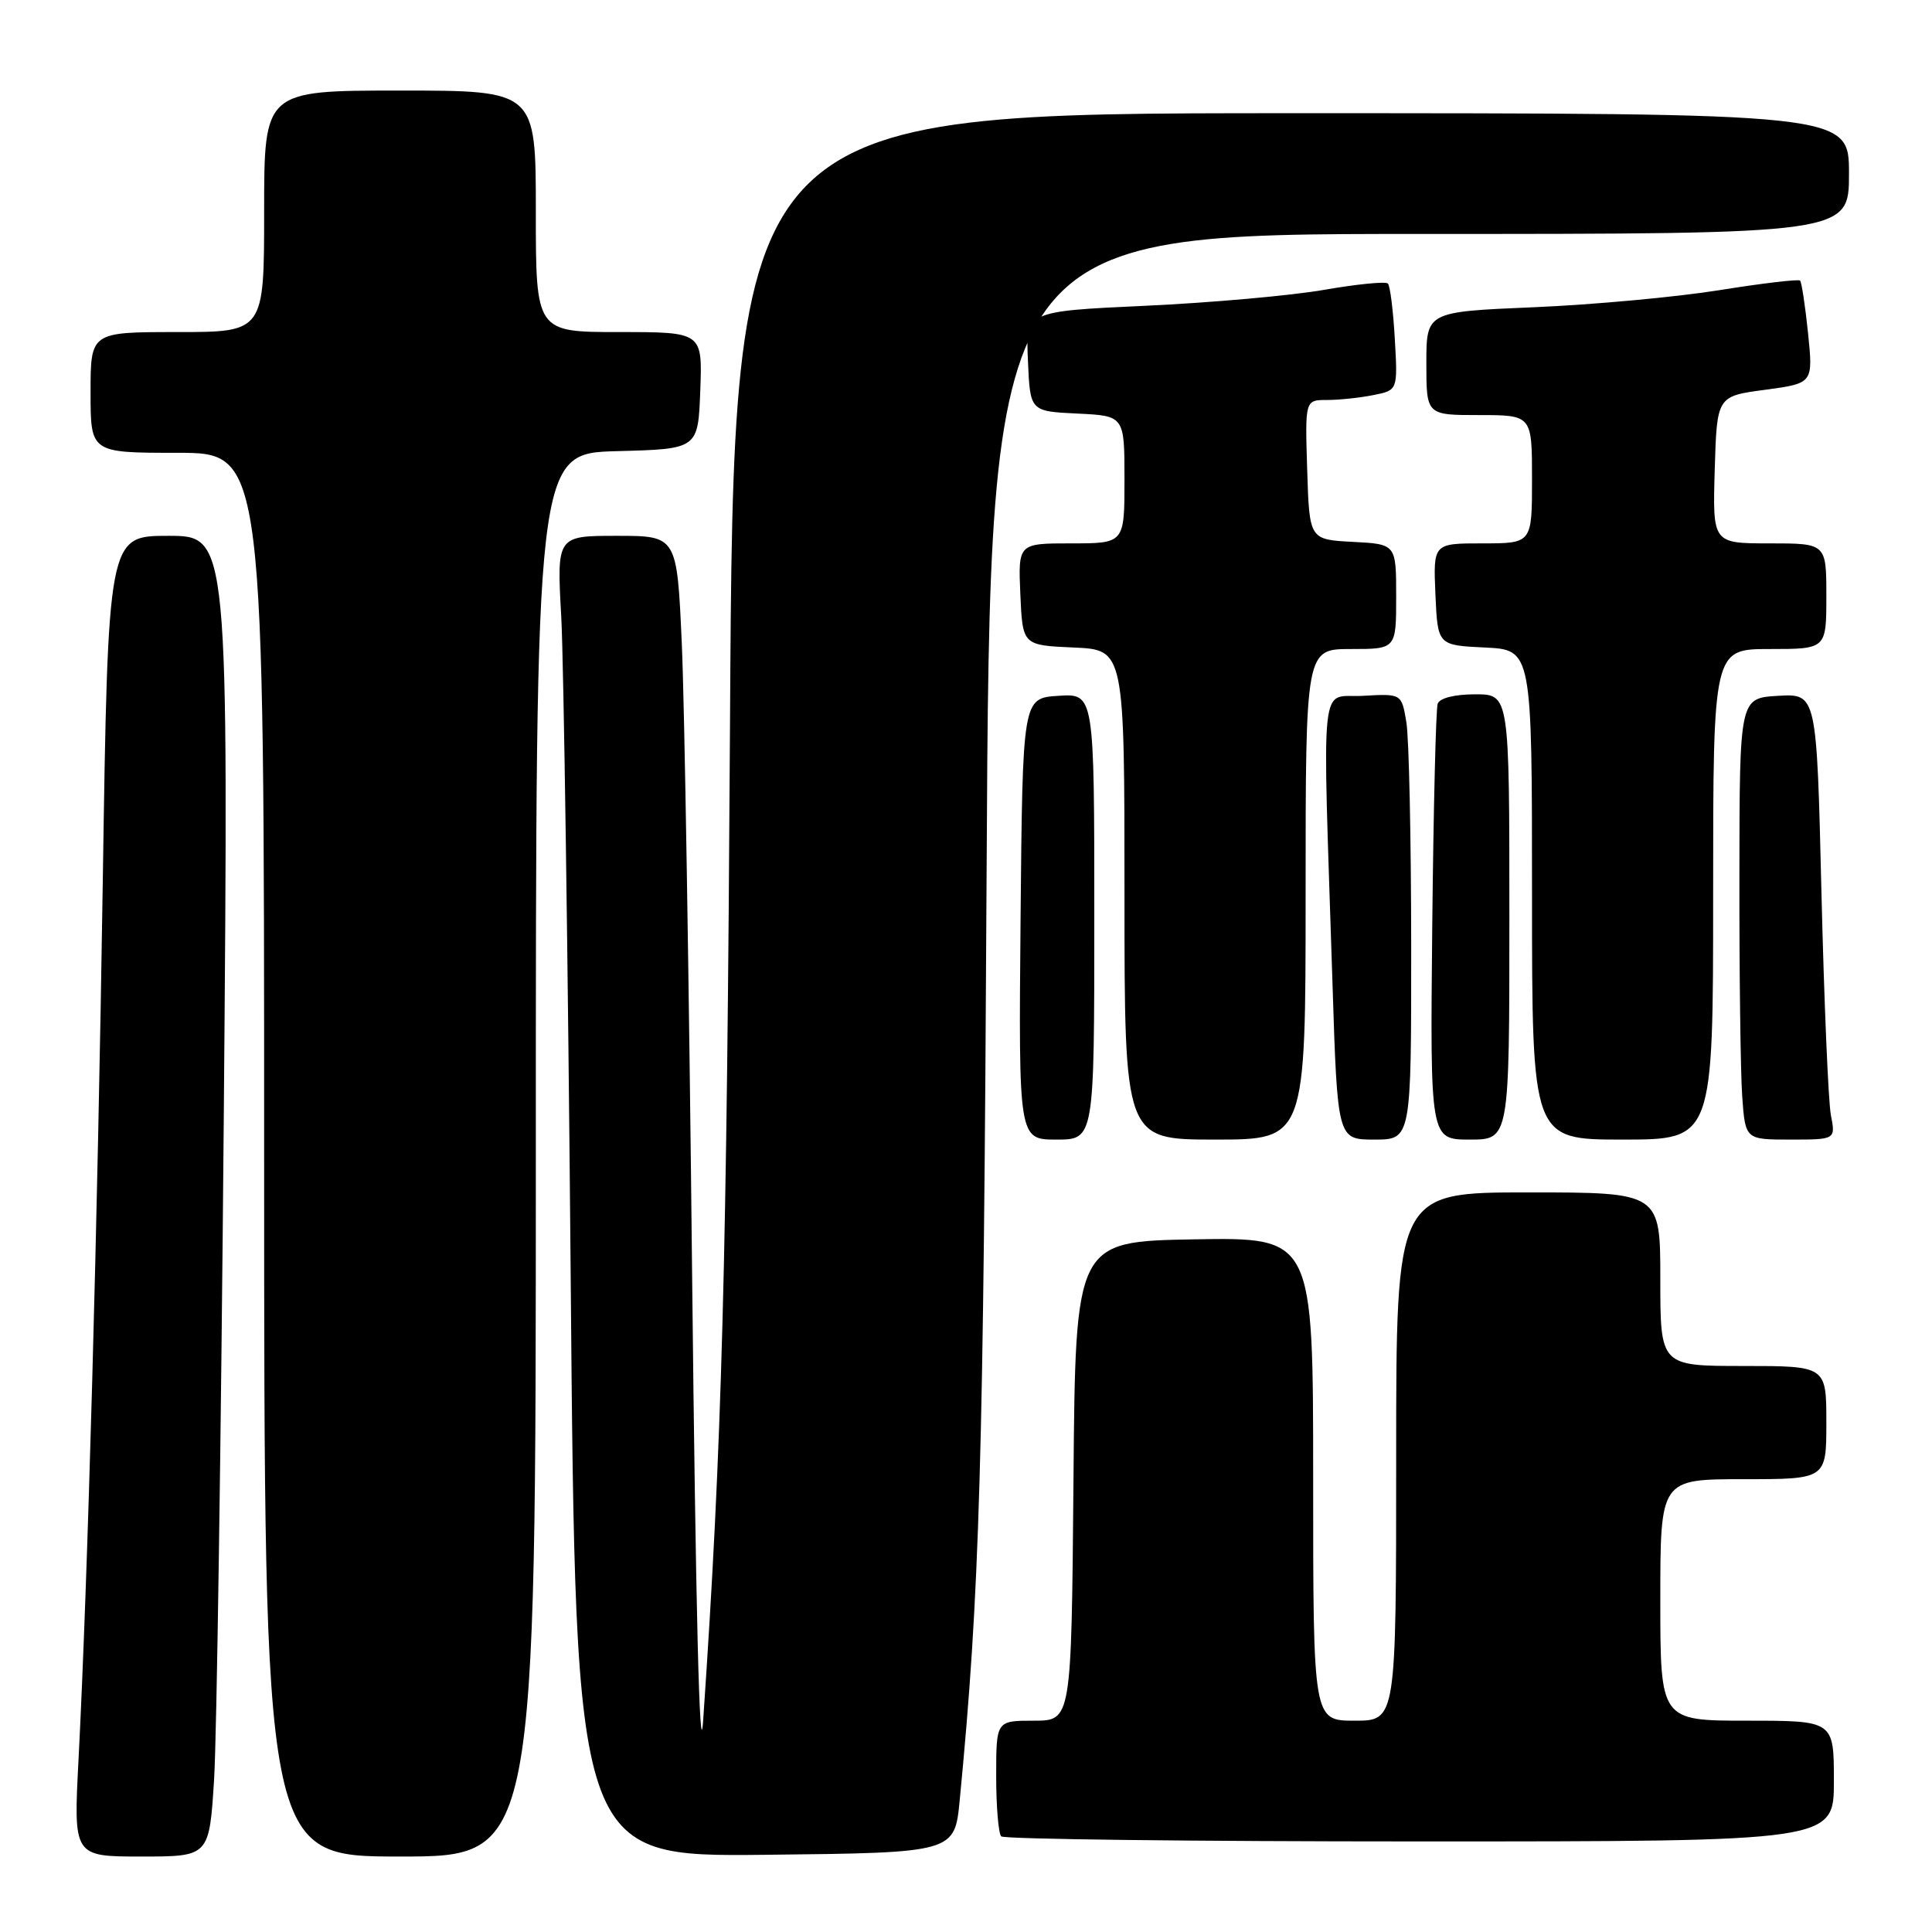 <?xml version="1.0" encoding="UTF-8" standalone="no"?>
<!DOCTYPE svg PUBLIC "-//W3C//DTD SVG 1.1//EN" "http://www.w3.org/Graphics/SVG/1.1/DTD/svg11.dtd" >
<svg xmlns="http://www.w3.org/2000/svg" xmlns:xlink="http://www.w3.org/1999/xlink" version="1.1" viewBox="0 0 256 256">
 <g >
 <path fill="currentColor"
d=" M 28.37 235.75 C 28.72 230.11 29.29 190.74 29.65 148.25 C 30.29 71.00 30.29 71.00 22.30 71.00 C 14.31 71.00 14.31 71.00 13.62 116.75 C 12.93 162.43 11.64 209.15 10.40 233.25 C 9.74 246.00 9.74 246.00 18.74 246.00 C 27.73 246.00 27.73 246.00 28.37 235.75 Z  M 71.00 153.03 C 71.00 60.07 71.00 60.07 81.75 59.78 C 92.50 59.50 92.50 59.50 92.79 51.75 C 93.08 44.00 93.08 44.00 82.04 44.00 C 71.00 44.00 71.00 44.00 71.00 28.00 C 71.00 12.00 71.00 12.00 53.00 12.00 C 35.00 12.00 35.00 12.00 35.00 28.00 C 35.00 44.00 35.00 44.00 23.50 44.00 C 12.00 44.00 12.00 44.00 12.00 52.00 C 12.00 60.00 12.00 60.00 23.50 60.00 C 35.00 60.00 35.00 60.00 35.00 153.00 C 35.00 246.00 35.00 246.00 53.00 246.00 C 71.00 246.00 71.00 246.00 71.00 153.03 Z  M 127.17 238.50 C 129.83 210.95 130.32 194.05 130.73 115.75 C 131.17 31.00 131.17 31.00 188.09 31.00 C 245.00 31.00 245.00 31.00 245.00 23.00 C 245.00 15.00 245.00 15.00 171.10 15.00 C 97.20 15.00 97.20 15.00 96.73 95.75 C 96.31 167.85 95.68 191.35 93.17 228.00 C 92.71 234.67 92.18 213.16 91.71 169.00 C 91.31 130.77 90.70 93.09 90.34 85.25 C 89.70 71.00 89.70 71.00 81.74 71.00 C 73.77 71.00 73.77 71.00 74.37 81.75 C 74.69 87.66 75.26 127.05 75.62 169.27 C 76.27 246.03 76.27 246.03 101.38 245.77 C 126.50 245.50 126.50 245.50 127.17 238.50 Z  M 243.00 236.00 C 243.00 228.00 243.00 228.00 231.50 228.00 C 220.00 228.00 220.00 228.00 220.00 212.00 C 220.00 196.00 220.00 196.00 231.00 196.00 C 242.00 196.00 242.00 196.00 242.00 188.50 C 242.00 181.00 242.00 181.00 231.00 181.00 C 220.00 181.00 220.00 181.00 220.00 169.50 C 220.00 158.00 220.00 158.00 202.50 158.00 C 185.00 158.00 185.00 158.00 185.00 193.00 C 185.00 228.00 185.00 228.00 179.50 228.00 C 174.00 228.00 174.00 228.00 174.00 195.97 C 174.00 163.95 174.00 163.95 158.25 164.22 C 142.50 164.50 142.50 164.50 142.24 196.25 C 141.97 228.00 141.97 228.00 136.99 228.00 C 132.00 228.00 132.00 228.00 132.00 235.33 C 132.00 239.37 132.30 242.97 132.67 243.33 C 133.03 243.70 158.01 244.00 188.17 244.00 C 243.00 244.00 243.00 244.00 243.00 236.00 Z  M 145.00 121.45 C 145.00 91.89 145.00 91.89 140.25 92.20 C 135.50 92.50 135.50 92.50 135.23 121.75 C 134.97 151.00 134.97 151.00 139.98 151.00 C 145.00 151.00 145.00 151.00 145.00 121.45 Z  M 173.00 118.50 C 173.00 86.00 173.00 86.00 179.00 86.00 C 185.00 86.00 185.00 86.00 185.00 79.05 C 185.00 72.10 185.00 72.10 179.25 71.80 C 173.50 71.50 173.50 71.50 173.21 62.25 C 172.92 53.00 172.92 53.00 175.84 53.00 C 177.44 53.00 180.20 52.71 181.98 52.35 C 185.21 51.71 185.21 51.71 184.82 44.91 C 184.61 41.17 184.20 37.86 183.90 37.57 C 183.61 37.27 179.79 37.65 175.43 38.41 C 171.07 39.17 160.39 40.12 151.71 40.52 C 135.91 41.25 135.91 41.25 136.21 47.87 C 136.50 54.50 136.50 54.50 142.75 54.80 C 149.00 55.10 149.00 55.10 149.00 63.55 C 149.00 72.00 149.00 72.00 141.95 72.00 C 134.91 72.00 134.91 72.00 135.20 78.75 C 135.50 85.50 135.50 85.50 142.25 85.80 C 149.00 86.09 149.00 86.09 149.00 118.55 C 149.00 151.00 149.00 151.00 161.00 151.00 C 173.00 151.00 173.00 151.00 173.00 118.50 Z  M 186.99 125.25 C 186.98 111.09 186.70 97.79 186.35 95.70 C 185.72 91.91 185.72 91.91 180.61 92.20 C 174.78 92.54 175.22 88.39 176.56 130.25 C 177.22 151.00 177.22 151.00 182.11 151.00 C 187.00 151.00 187.00 151.00 186.99 125.25 Z  M 200.00 121.50 C 200.00 92.00 200.00 92.00 195.47 92.00 C 192.74 92.00 190.76 92.50 190.50 93.25 C 190.26 93.94 189.94 107.21 189.78 122.75 C 189.50 151.00 189.50 151.00 194.75 151.00 C 200.00 151.00 200.00 151.00 200.00 121.50 Z  M 227.00 118.50 C 227.00 86.00 227.00 86.00 234.50 86.00 C 242.00 86.00 242.00 86.00 242.00 79.00 C 242.00 72.00 242.00 72.00 234.46 72.00 C 226.93 72.00 226.93 72.00 227.21 62.25 C 227.50 52.50 227.50 52.50 233.88 51.65 C 240.25 50.79 240.25 50.79 239.58 44.18 C 239.20 40.54 238.73 37.39 238.52 37.18 C 238.30 36.97 233.49 37.54 227.82 38.45 C 222.14 39.36 211.09 40.38 203.25 40.71 C 189.00 41.31 189.00 41.31 189.00 48.15 C 189.00 55.00 189.00 55.00 196.00 55.00 C 203.00 55.00 203.00 55.00 203.00 63.50 C 203.00 72.00 203.00 72.00 196.45 72.00 C 189.91 72.00 189.91 72.00 190.20 78.75 C 190.50 85.50 190.50 85.50 196.75 85.80 C 203.00 86.10 203.00 86.10 203.00 118.55 C 203.00 151.00 203.00 151.00 215.00 151.00 C 227.00 151.00 227.00 151.00 227.00 118.50 Z  M 242.60 147.75 C 242.26 145.96 241.70 132.67 241.35 118.20 C 240.72 91.91 240.72 91.91 235.61 92.20 C 230.50 92.50 230.50 92.50 230.48 116.00 C 230.46 128.93 230.63 142.09 230.85 145.25 C 231.26 151.00 231.26 151.00 237.24 151.00 C 243.23 151.00 243.23 151.00 242.60 147.75 Z "/>
</g>
</svg>